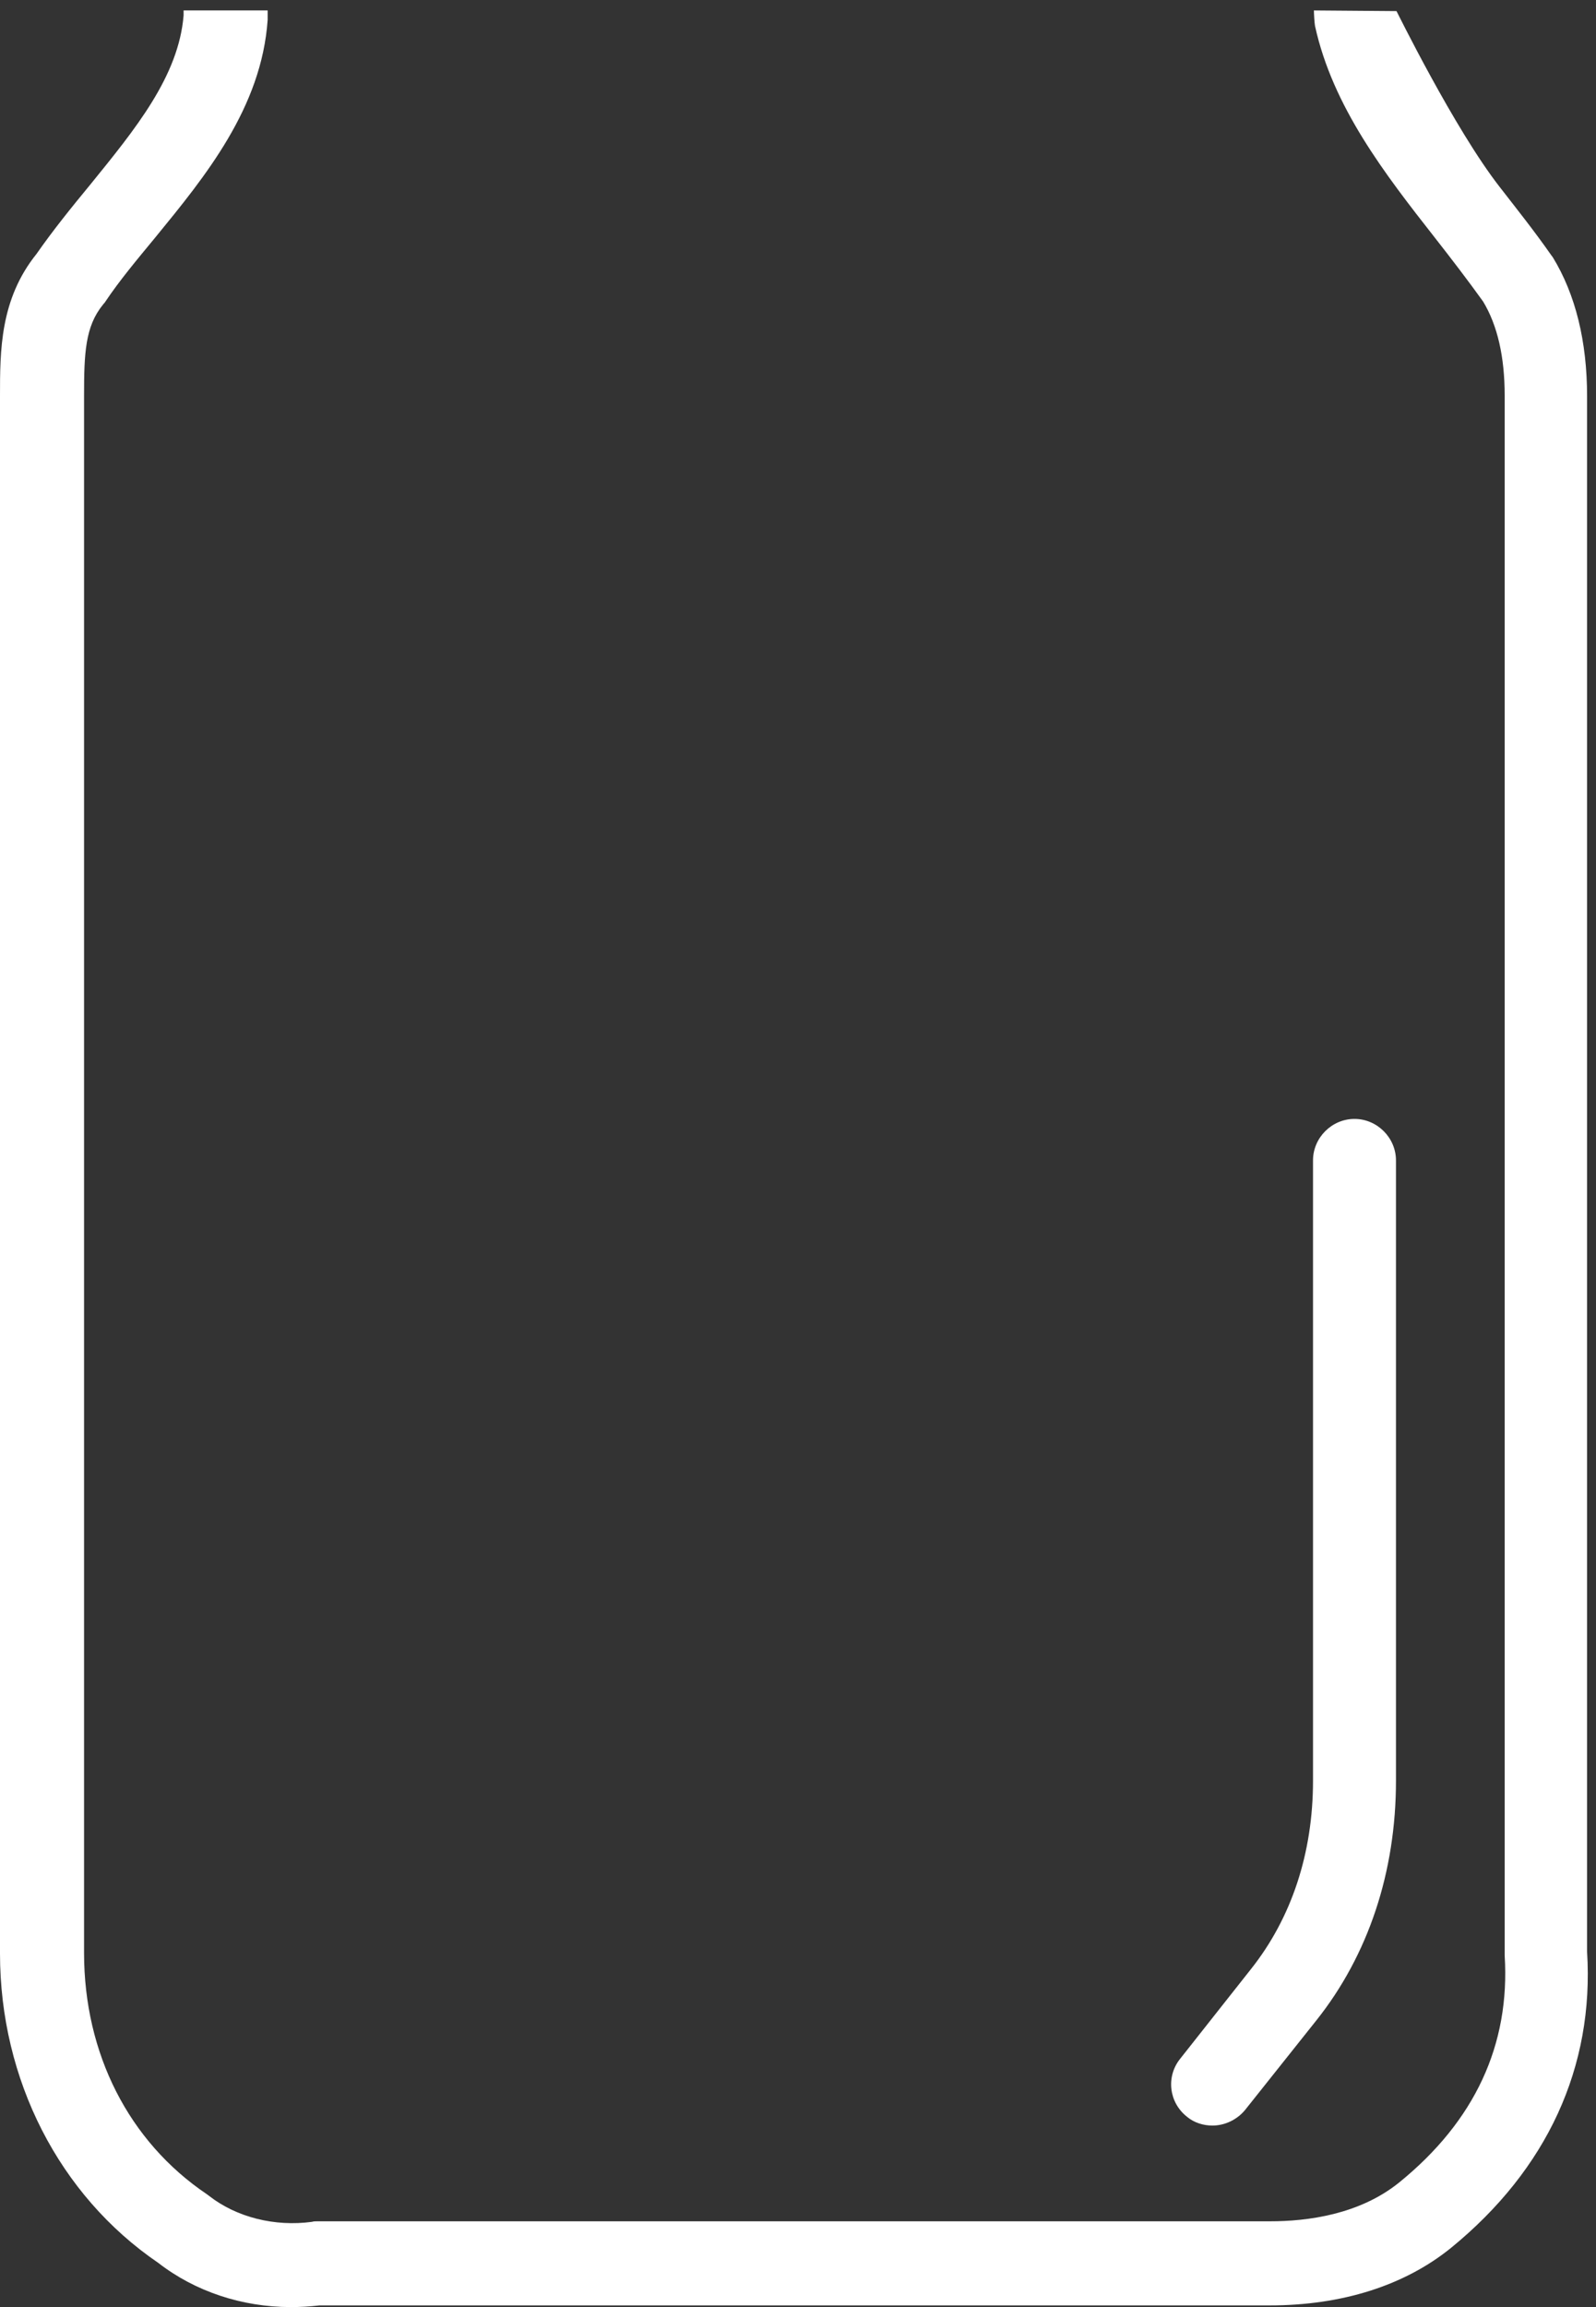 <svg width="144" height="208" viewBox="0 0 144 208" fill="none" xmlns="http://www.w3.org/2000/svg">
<rect x="0" y="0" width="144" height="208" fill="#333333" stroke="none"/>
<path d="M143.195 175.969V35.717C143.195 30.778 142.148 26.537 140.102 23.194C140.052 23.144 140.002 23.044 139.952 22.994C138.455 20.849 136.859 18.853 135.312 16.858C131.221 11.619 125.982 0.941 126 1.001L118.548 0.942L16.565 0.941V1.39C16.116 6.879 12.224 11.619 8.133 16.658C6.486 18.654 4.79 20.749 3.293 22.895C3.09944e-06 26.986 0 31.626 0 35.717V176.119C0 187.494 5.339 197.922 14.27 204.009C17.613 206.604 21.854 208.001 26.244 208.001C27.092 208.001 27.941 207.951 28.839 207.851H114.556C121.092 207.851 126.73 206.055 130.921 202.662C139.603 195.577 143.844 186.347 143.195 175.969ZM126.231 196.775C122.639 199.669 117.949 200.267 114.606 200.267H28.639C28.489 200.267 28.29 200.267 28.14 200.317C24.797 200.766 21.355 199.918 18.86 197.972C18.81 197.922 18.71 197.872 18.66 197.823C11.625 193.083 7.584 185.149 7.584 176.069V35.667C7.584 31.876 7.684 29.431 9.28 27.485C9.33 27.385 9.43 27.335 9.48 27.235C10.777 25.29 12.374 23.394 14.02 21.398C18.511 15.91 23.6 9.723 24.149 1.79C24.149 1.69 24.149 1.64 24.149 1.54V0.941L118.548 0.942C118.548 1.192 118.598 2.089 118.648 2.338C120.244 9.623 124.934 15.66 129.475 21.448C130.921 23.294 132.418 25.24 133.815 27.186C135.113 29.331 135.761 32.175 135.761 35.667V176.069C135.761 176.169 135.761 176.218 135.761 176.318C136.26 184.351 133.067 191.236 126.231 196.775Z" fill="white"/>
<path d="M122.209 100.879C120.164 100.879 118.467 102.575 118.467 104.621V160.552C118.467 167.088 116.522 172.926 112.879 177.516L106.493 185.599C105.196 187.195 105.445 189.54 107.092 190.838C107.74 191.386 108.588 191.636 109.387 191.636C110.484 191.636 111.582 191.137 112.331 190.239L118.767 182.156C123.457 176.269 125.952 168.784 125.952 160.552V104.621C125.952 102.575 124.255 100.879 122.209 100.879Z" fill="white"/>
</svg>
